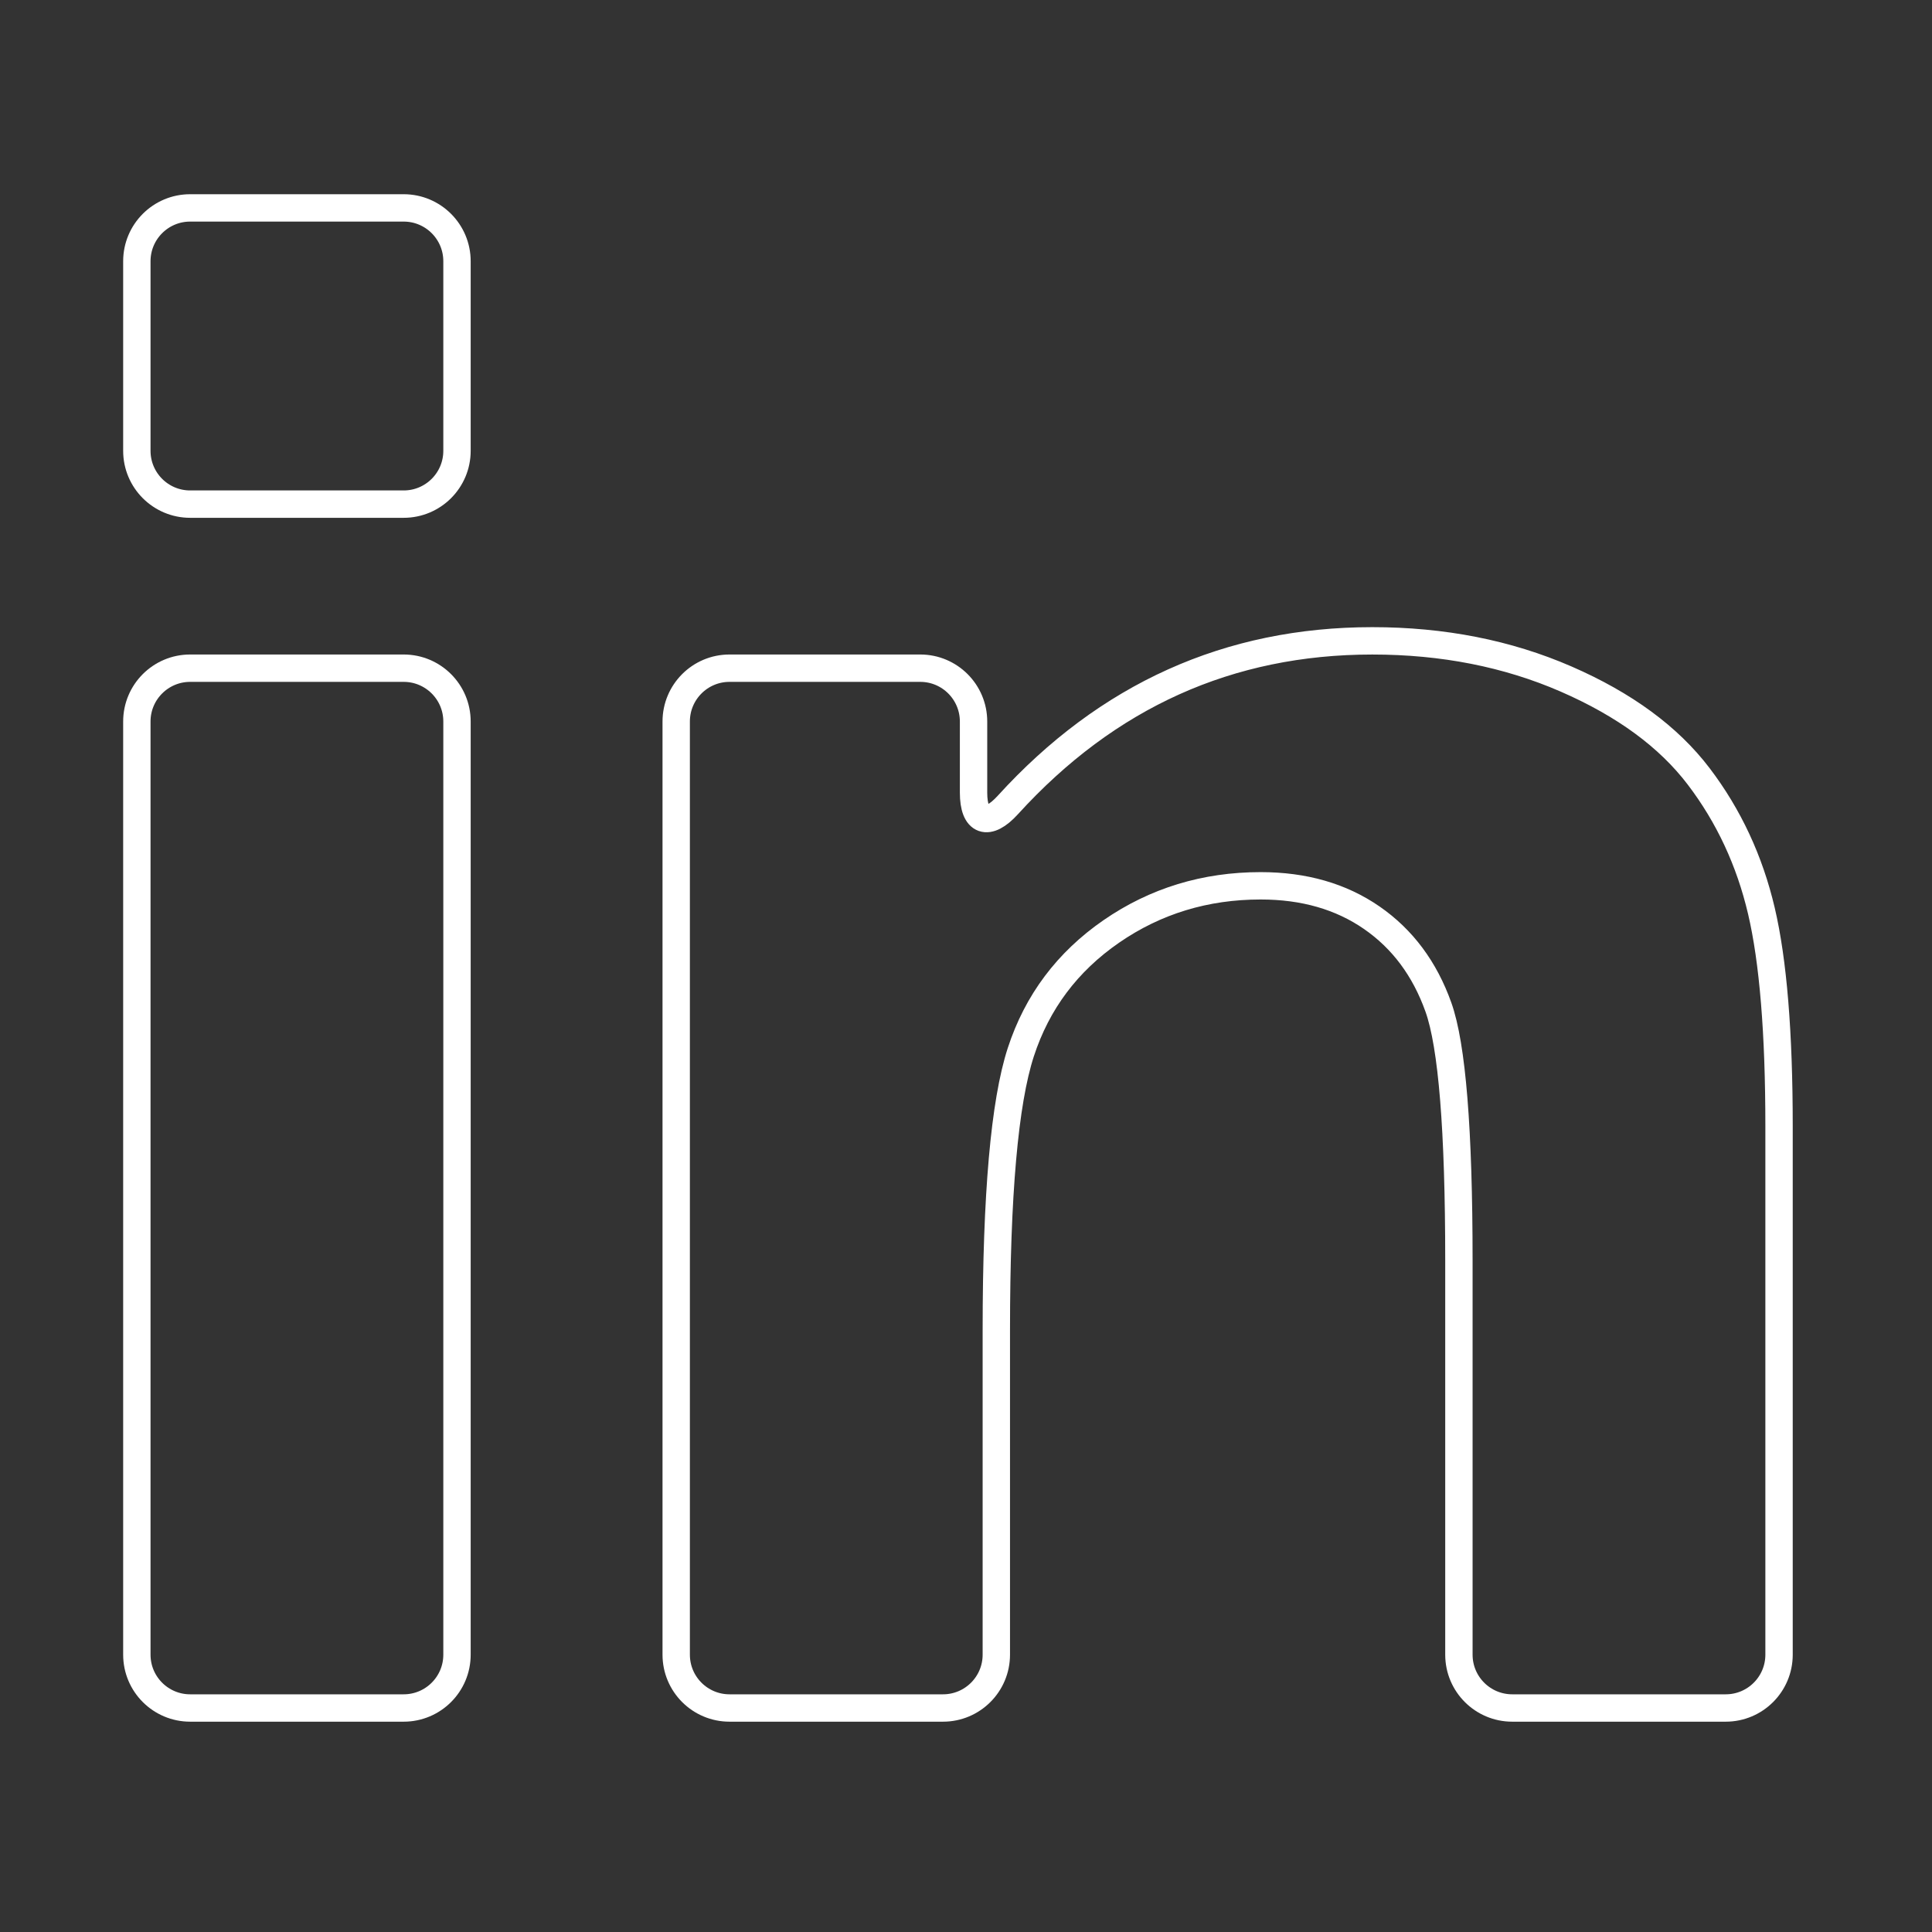 <svg width="60" height="60" viewBox="0 0 60 60" fill="none" xmlns="http://www.w3.org/2000/svg">
<rect x="0" y="0" width="60" height="60" fill="#333333" stroke="none"/>
<g clip-path="url(#clip0_6_271)" transform="scale(0.85) translate(5, 5)">
<path d="M1.948 57.404H9.748C10.825 57.404 11.697 56.532 11.697 55.456V21.361C11.697 20.285 10.825 19.413 9.748 19.413H1.948C0.872 19.413 0 20.285 0 21.361V55.456C0 56.532 0.872 57.404 1.948 57.404Z" fill="none" stroke-width="1px" stroke="#fff"/>/>
<path d="M1.948 13.419H9.748C10.825 13.419 11.697 12.547 11.697 11.471V4.544C11.697 3.468 10.825 2.596 9.748 2.596H1.948C0.872 2.596 0 3.468 0 4.544V11.471C0 12.547 0.872 13.419 1.948 13.419Z" fill="none" stroke-width="1px" stroke="#fff"/>/>
<path d="M57.065 23.368C55.969 21.925 54.353 20.738 52.216 19.808C50.079 18.879 47.72 18.414 45.139 18.414C39.9 18.414 35.46 20.414 31.821 24.413C31.097 25.209 30.57 25.035 30.57 23.959V21.362C30.57 20.285 29.698 19.413 28.622 19.413H21.654C20.578 19.413 19.706 20.285 19.706 21.362V55.456C19.706 56.532 20.578 57.404 21.654 57.404H29.454C30.53 57.404 31.402 56.532 31.402 55.456V43.599C31.402 38.659 31.701 35.273 32.297 33.442C32.894 31.61 33.997 30.14 35.606 29.029C37.216 27.919 39.034 27.364 41.06 27.364C42.642 27.364 43.995 27.753 45.119 28.53C46.243 29.307 47.054 30.396 47.554 31.798C48.054 33.199 48.303 36.286 48.303 41.06V55.456C48.303 56.532 49.175 57.404 50.252 57.404H58.052C59.128 57.404 60 56.532 60 55.456V36.148C60 32.734 59.785 30.112 59.355 28.28C58.925 26.449 58.162 24.811 57.065 23.368Z" fill="none" stroke-width="1px" stroke="#fff"/>
</g>
<defs>
<clipPath id="clip0_6_272">
<rect width="60" height="60" fill="white"/>
</clipPath>
</defs>
</svg>

